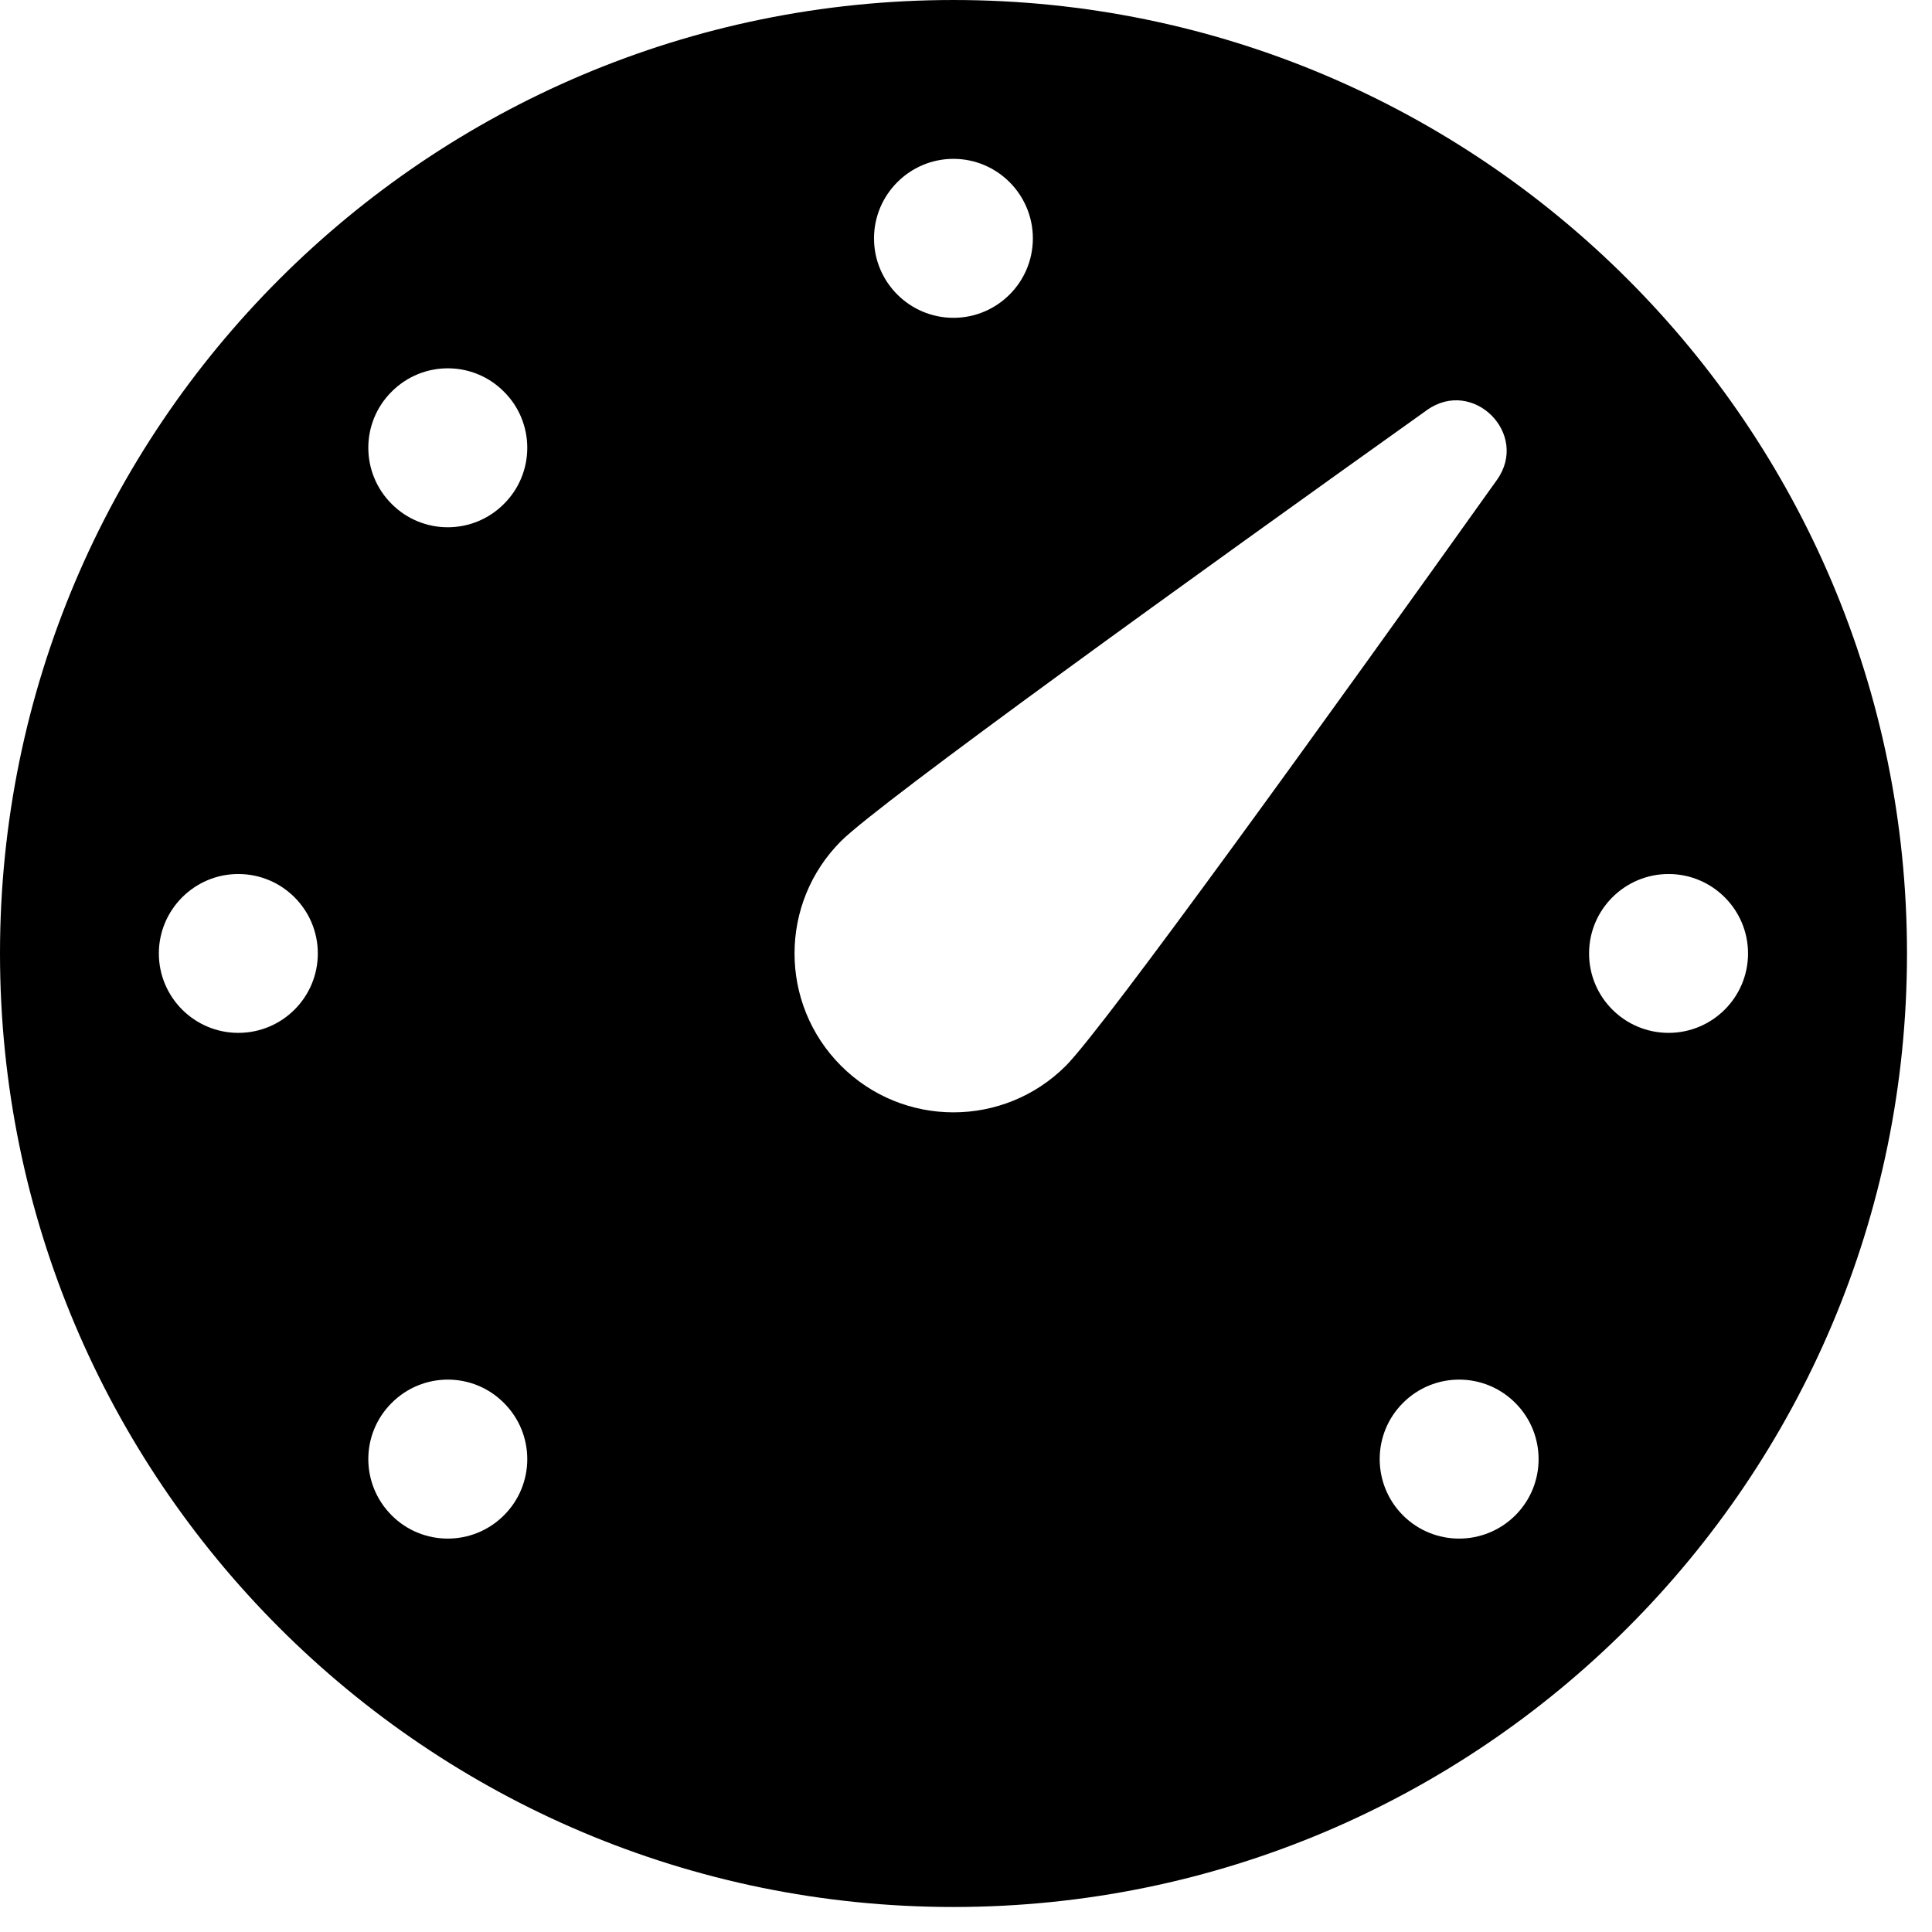 <?xml version="1.0" encoding="UTF-8"?>
<svg width="18px" height="18px" viewBox="0 0 18 18" version="1.1" xmlns="http://www.w3.org/2000/svg" xmlns:xlink="http://www.w3.org/1999/xlink">
    <!-- Generator: Sketch 52.6 (67491) - http://www.bohemiancoding.com/sketch -->
    <title>dashboard-icon-black</title>
    <desc>Created with Sketch.</desc>
    <g id="Page-1" stroke="none" stroke-width="1" fill="none" fill-rule="evenodd">
        <g id="dashboard-icon-black" fill="#000000">
            <path d="M8.883,6.92307692e-05 C3.977,6.92307692e-05 0,3.977 0,8.883 C0,13.789 3.977,17.767 8.883,17.767 C13.789,17.767 17.767,13.789 17.767,8.883 C17.767,3.977 13.789,6.92307692e-05 8.883,6.92307692e-05 M8.883,1.48 C9.292,1.48 9.623,1.813 9.623,2.221 C9.623,2.629 9.292,2.961 8.883,2.961 C8.475,2.961 8.143,2.629 8.143,2.221 C8.143,1.813 8.475,1.48 8.883,1.48 M2.22,9.623 C1.813,9.623 1.48,9.292 1.48,8.883 C1.48,8.475 1.813,8.143 2.22,8.143 C2.63,8.143 2.961,8.475 2.961,8.883 C2.961,9.292 2.63,9.623 2.22,9.623 M4.695,14.118 C4.406,14.407 3.937,14.407 3.649,14.118 C3.359,13.828 3.359,13.36 3.649,13.071 C3.938,12.781 4.407,12.781 4.695,13.071 C4.985,13.36 4.985,13.829 4.695,14.118 M4.695,4.695 C4.406,4.985 3.937,4.985 3.649,4.695 C3.359,4.406 3.359,3.937 3.649,3.649 C3.938,3.359 4.407,3.359 4.695,3.649 C4.985,3.937 4.985,4.407 4.695,4.695 M7.836,9.93 C7.258,9.352 7.258,8.414 7.836,7.836 C8.2,7.473 11.15,5.35 13.294,3.821 C13.724,3.514 14.253,4.043 13.946,4.472 C12.417,6.616 10.293,9.566 9.93,9.93 C9.352,10.508 8.414,10.508 7.836,9.93 M14.118,14.118 C13.828,14.407 13.36,14.407 13.071,14.118 C12.782,13.828 12.782,13.36 13.071,13.071 C13.36,12.781 13.829,12.781 14.118,13.071 C14.407,13.36 14.407,13.829 14.118,14.118 M15.546,9.623 C15.137,9.623 14.805,9.292 14.805,8.883 C14.805,8.475 15.137,8.143 15.546,8.143 C15.954,8.143 16.286,8.475 16.286,8.883 C16.286,9.292 15.954,9.623 15.546,9.623" id="Fill-1"></path>
        </g>
    </g>
</svg>